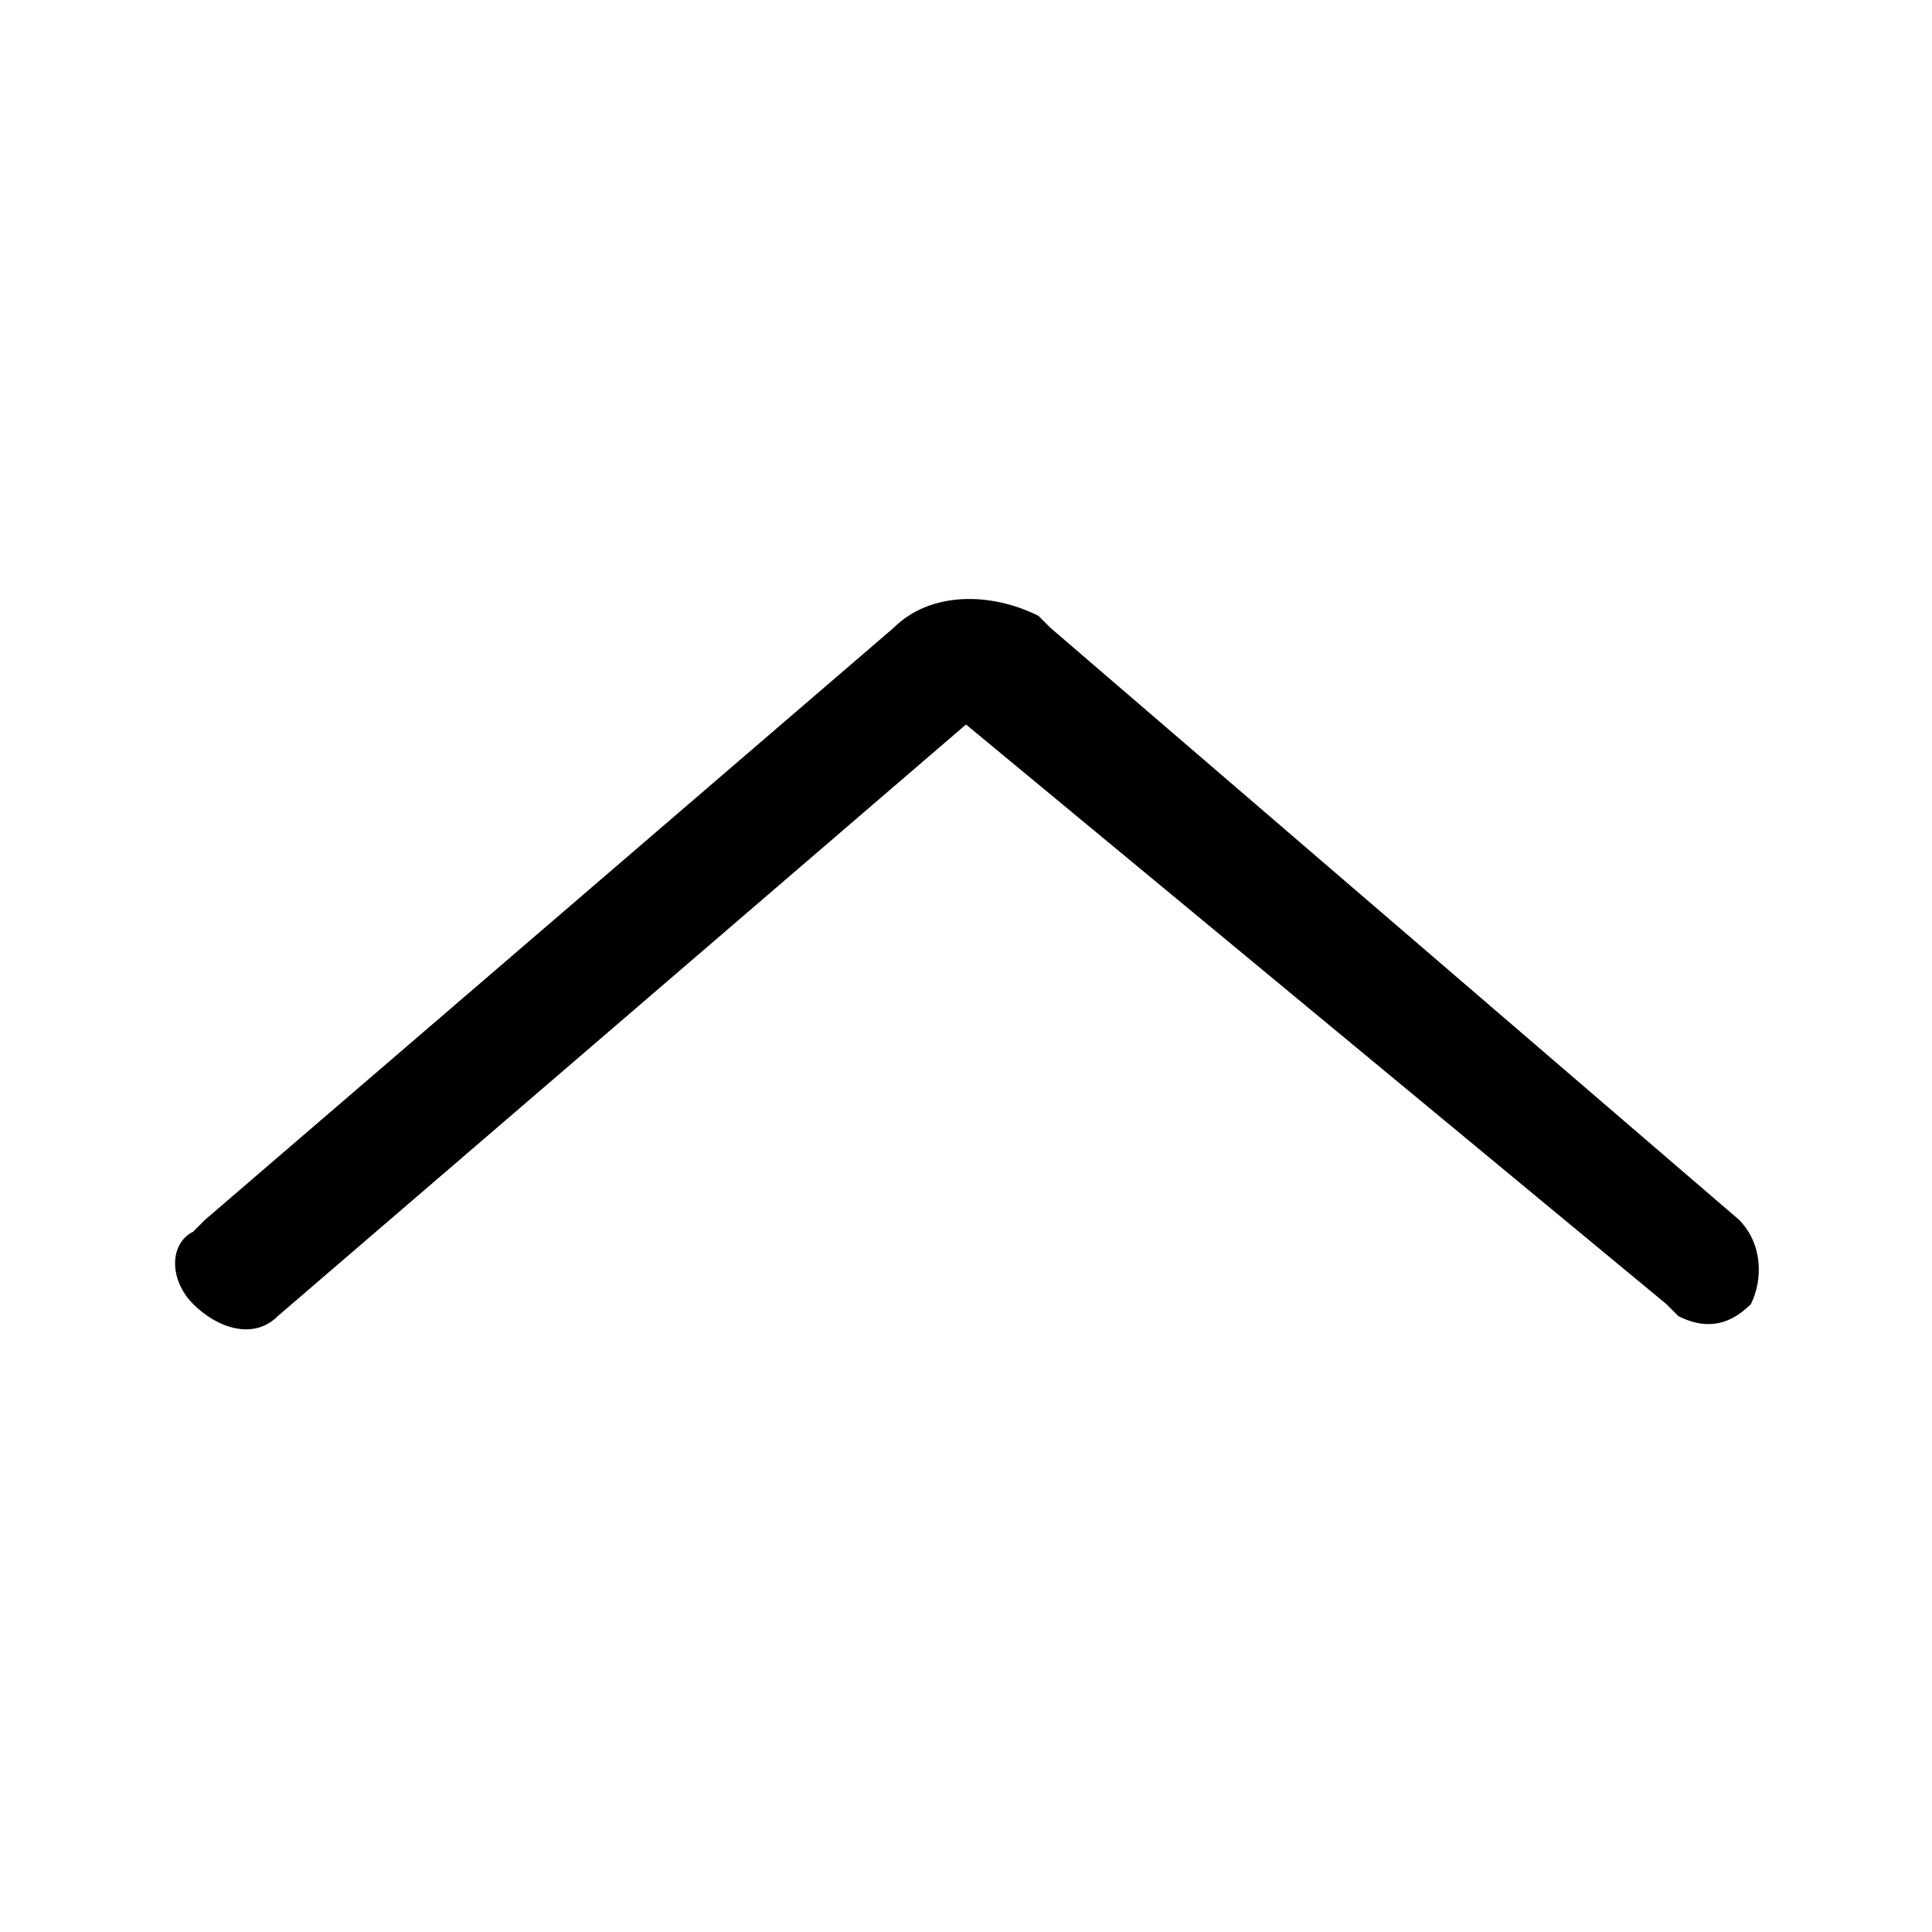 <?xml version="1.0" encoding="utf-8"?>
<!-- Generator: Adobe Illustrator 25.4.1, SVG Export Plug-In . SVG Version: 6.00 Build 0)  -->
<svg version="1.1" id="Layer_1" xmlns="http://www.w3.org/2000/svg" xmlns:xlink="http://www.w3.org/1999/xlink" x="0px" y="0px"
	 viewBox="0 0 16 16" style="enable-background:new 0 0 16 16;" xml:space="preserve">
<g id="_x37_5">
	<path id="Path-6-Copy-3" d="M1.6,10.8c-0.2-0.2-0.2-0.5,0-0.6l0.1-0.1l5.7-4.9c0.3-0.3,0.8-0.3,1.2-0.1l0.1,0.1l5.7,4.9
		c0.2,0.2,0.2,0.5,0.1,0.7c-0.2,0.2-0.4,0.2-0.6,0.1l-0.1-0.1L8,6l-5.7,4.9C2.1,11.1,1.8,11,1.6,10.8z"/>
</g>
</svg>
